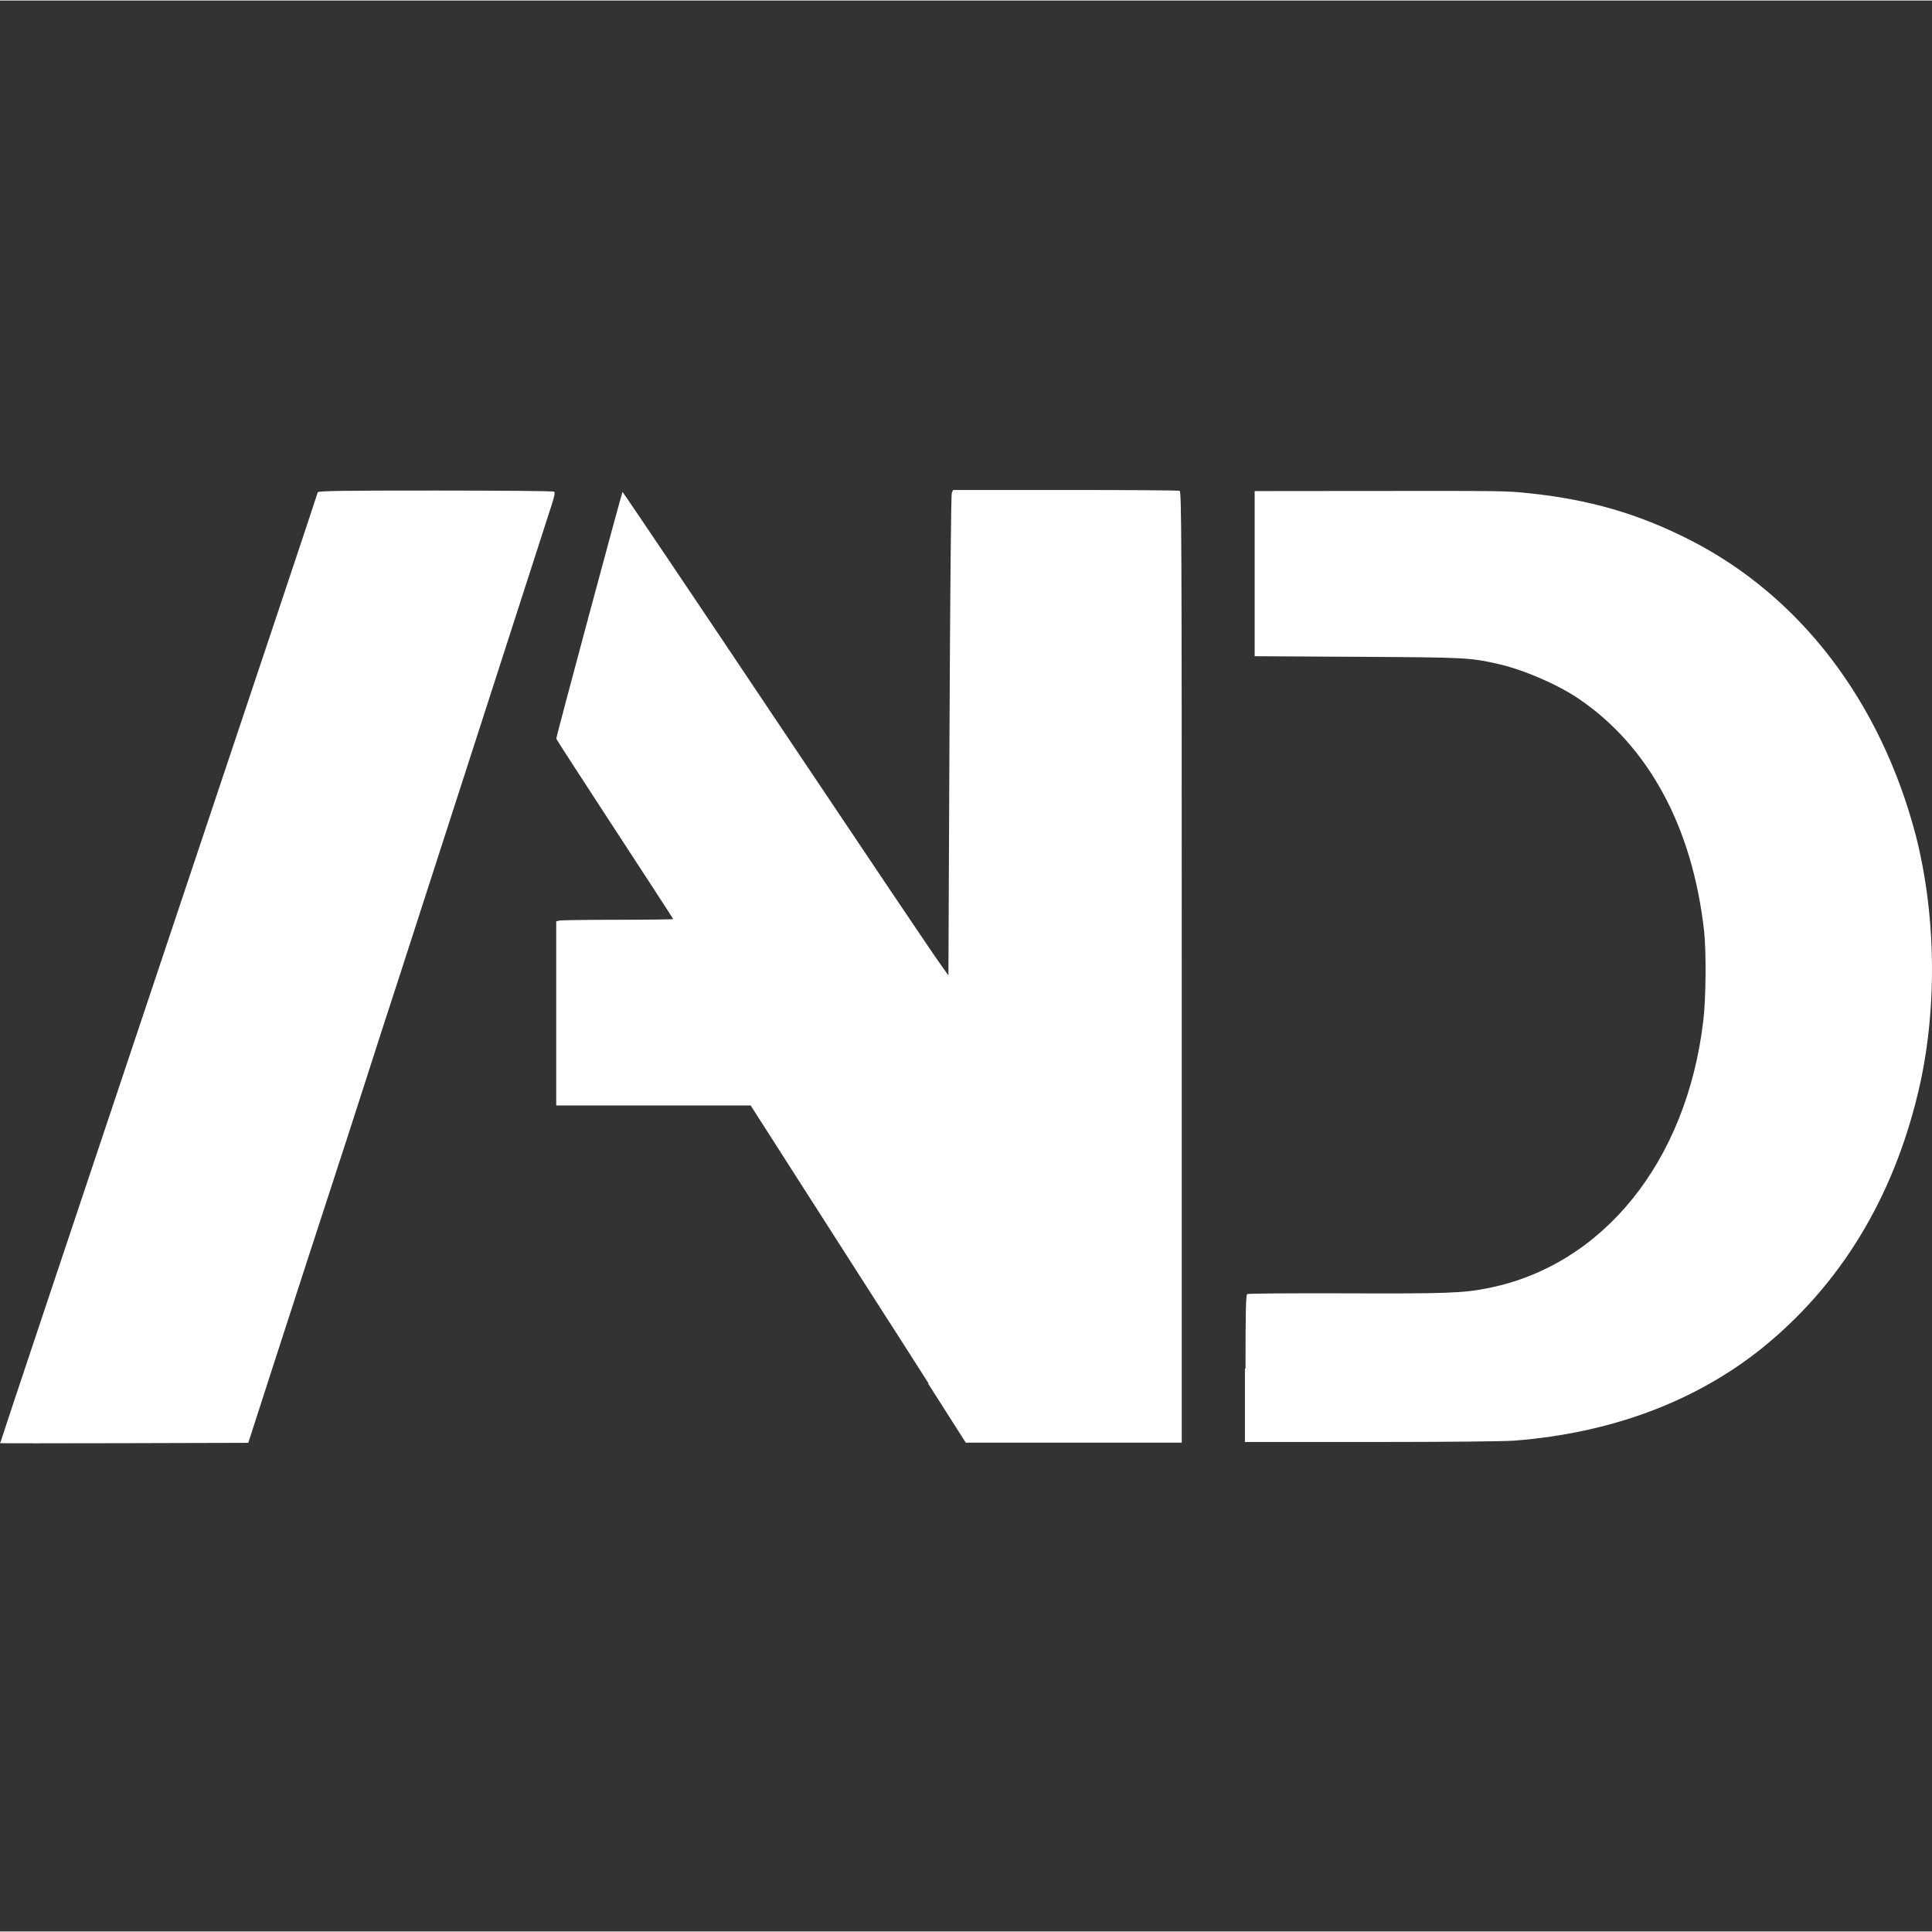 <svg xmlns:rdf="http://www.w3.org/1999/02/22-rdf-syntax-ns#" xmlns="http://www.w3.org/2000/svg" height="1.04e3" width="1.04e3" version="1.1" xmlns:cc="http://creativecommons.org/ns#" xmlns:dc="http://purl.org/dc/elements/1.1/" viewBox="0 0 1041.236 1040.662">
<rect x="0" y="0" width="1041.236" height="1040.662" fill="#333333" stroke="none"/>
<title>LogoAndRBR</title>
<g fill="#fff" transform="translate(-5.87 -139)">
<path fill="#fff" d="m6.13 916c0-1.02 171-511 171-512 0.611-0.736 13.6-0.922 63.6-0.913 34.5 0.006 63.2 0.263 63.7 0.57 0.662 0.421 0.363 2.17-1.21 7.06-7.77 24.2-75.2 233-83 257-5.32 16.3-12.7 39-16.3 50.4-3.65 11.4-8.59 26.7-11 34.1-4.49 13.9-5.72 17.6-21.6 66.3-5.19 15.9-14 43.2-19.6 60.5-5.59 17.3-10.6 32.8-11.1 34.4l-0.951 2.9-66.9 0.185c-36.8 0.102-66.9 0.099-66.9-0.01zm500-32c-11.1-17.4-21.9-34.3-24-37.5-2.06-3.2-6.16-9.6-9.09-14.2-2.94-4.63-18.2-28.5-34-53.1l-28.6-44.7h-52.4-52.4v-49.6-49.6l1.63-0.437c0.897-0.24 15.1-0.442 31.5-0.447 16.4-0.006 29.9-0.178 29.9-0.384s-14.2-22-31.5-48.5-31.5-48.4-31.5-48.7c0.009-1.41 35.4-133 35.7-133 0.226 0 38.4 56.6 84.8 126 46.4 69.2 85.8 128 87.6 130l3.24 4.59 0.575-129c0.343-77.2 0.848-130 1.25-131l0.678-1.63h60.5c33.3 0 61 0.198 61.6 0.44 1.04 0.4 1.15 23.7 1.15 257v256h-58.2-58.2l-20.2-31.7zm171-7.75c0-30.8 0.2-39.6 0.906-40.1 0.498-0.323 24.6-0.502 53.5-0.399 54.5 0.194 62.8-0.114 76.3-2.81 61.9-12.3 107-68 116-144 1.45-11.7 1.68-37.4 0.422-48.6-6.25-55.8-29.8-99.4-67.5-125-11.4-7.76-29.8-15.7-43.5-18.8-15.2-3.42-17.2-3.52-75.6-3.85l-55.6-0.314v-44.5-44.5l59.6-0.057c75.8-0.073 75.8-0.074 88.1 1.2 32.4 3.34 58.9 11 86.5 25 59.8 30.3 103 87.1 122 159 11.3 43.9 11.8 95.4 1.36 139-13.7 57.4-42.2 104-84.4 138-35.8 28.6-81 45.5-133 49.6-5.52 0.441-37.2 0.747-77.4 0.747h-68v-39.5z"/>
</g>
</svg>
